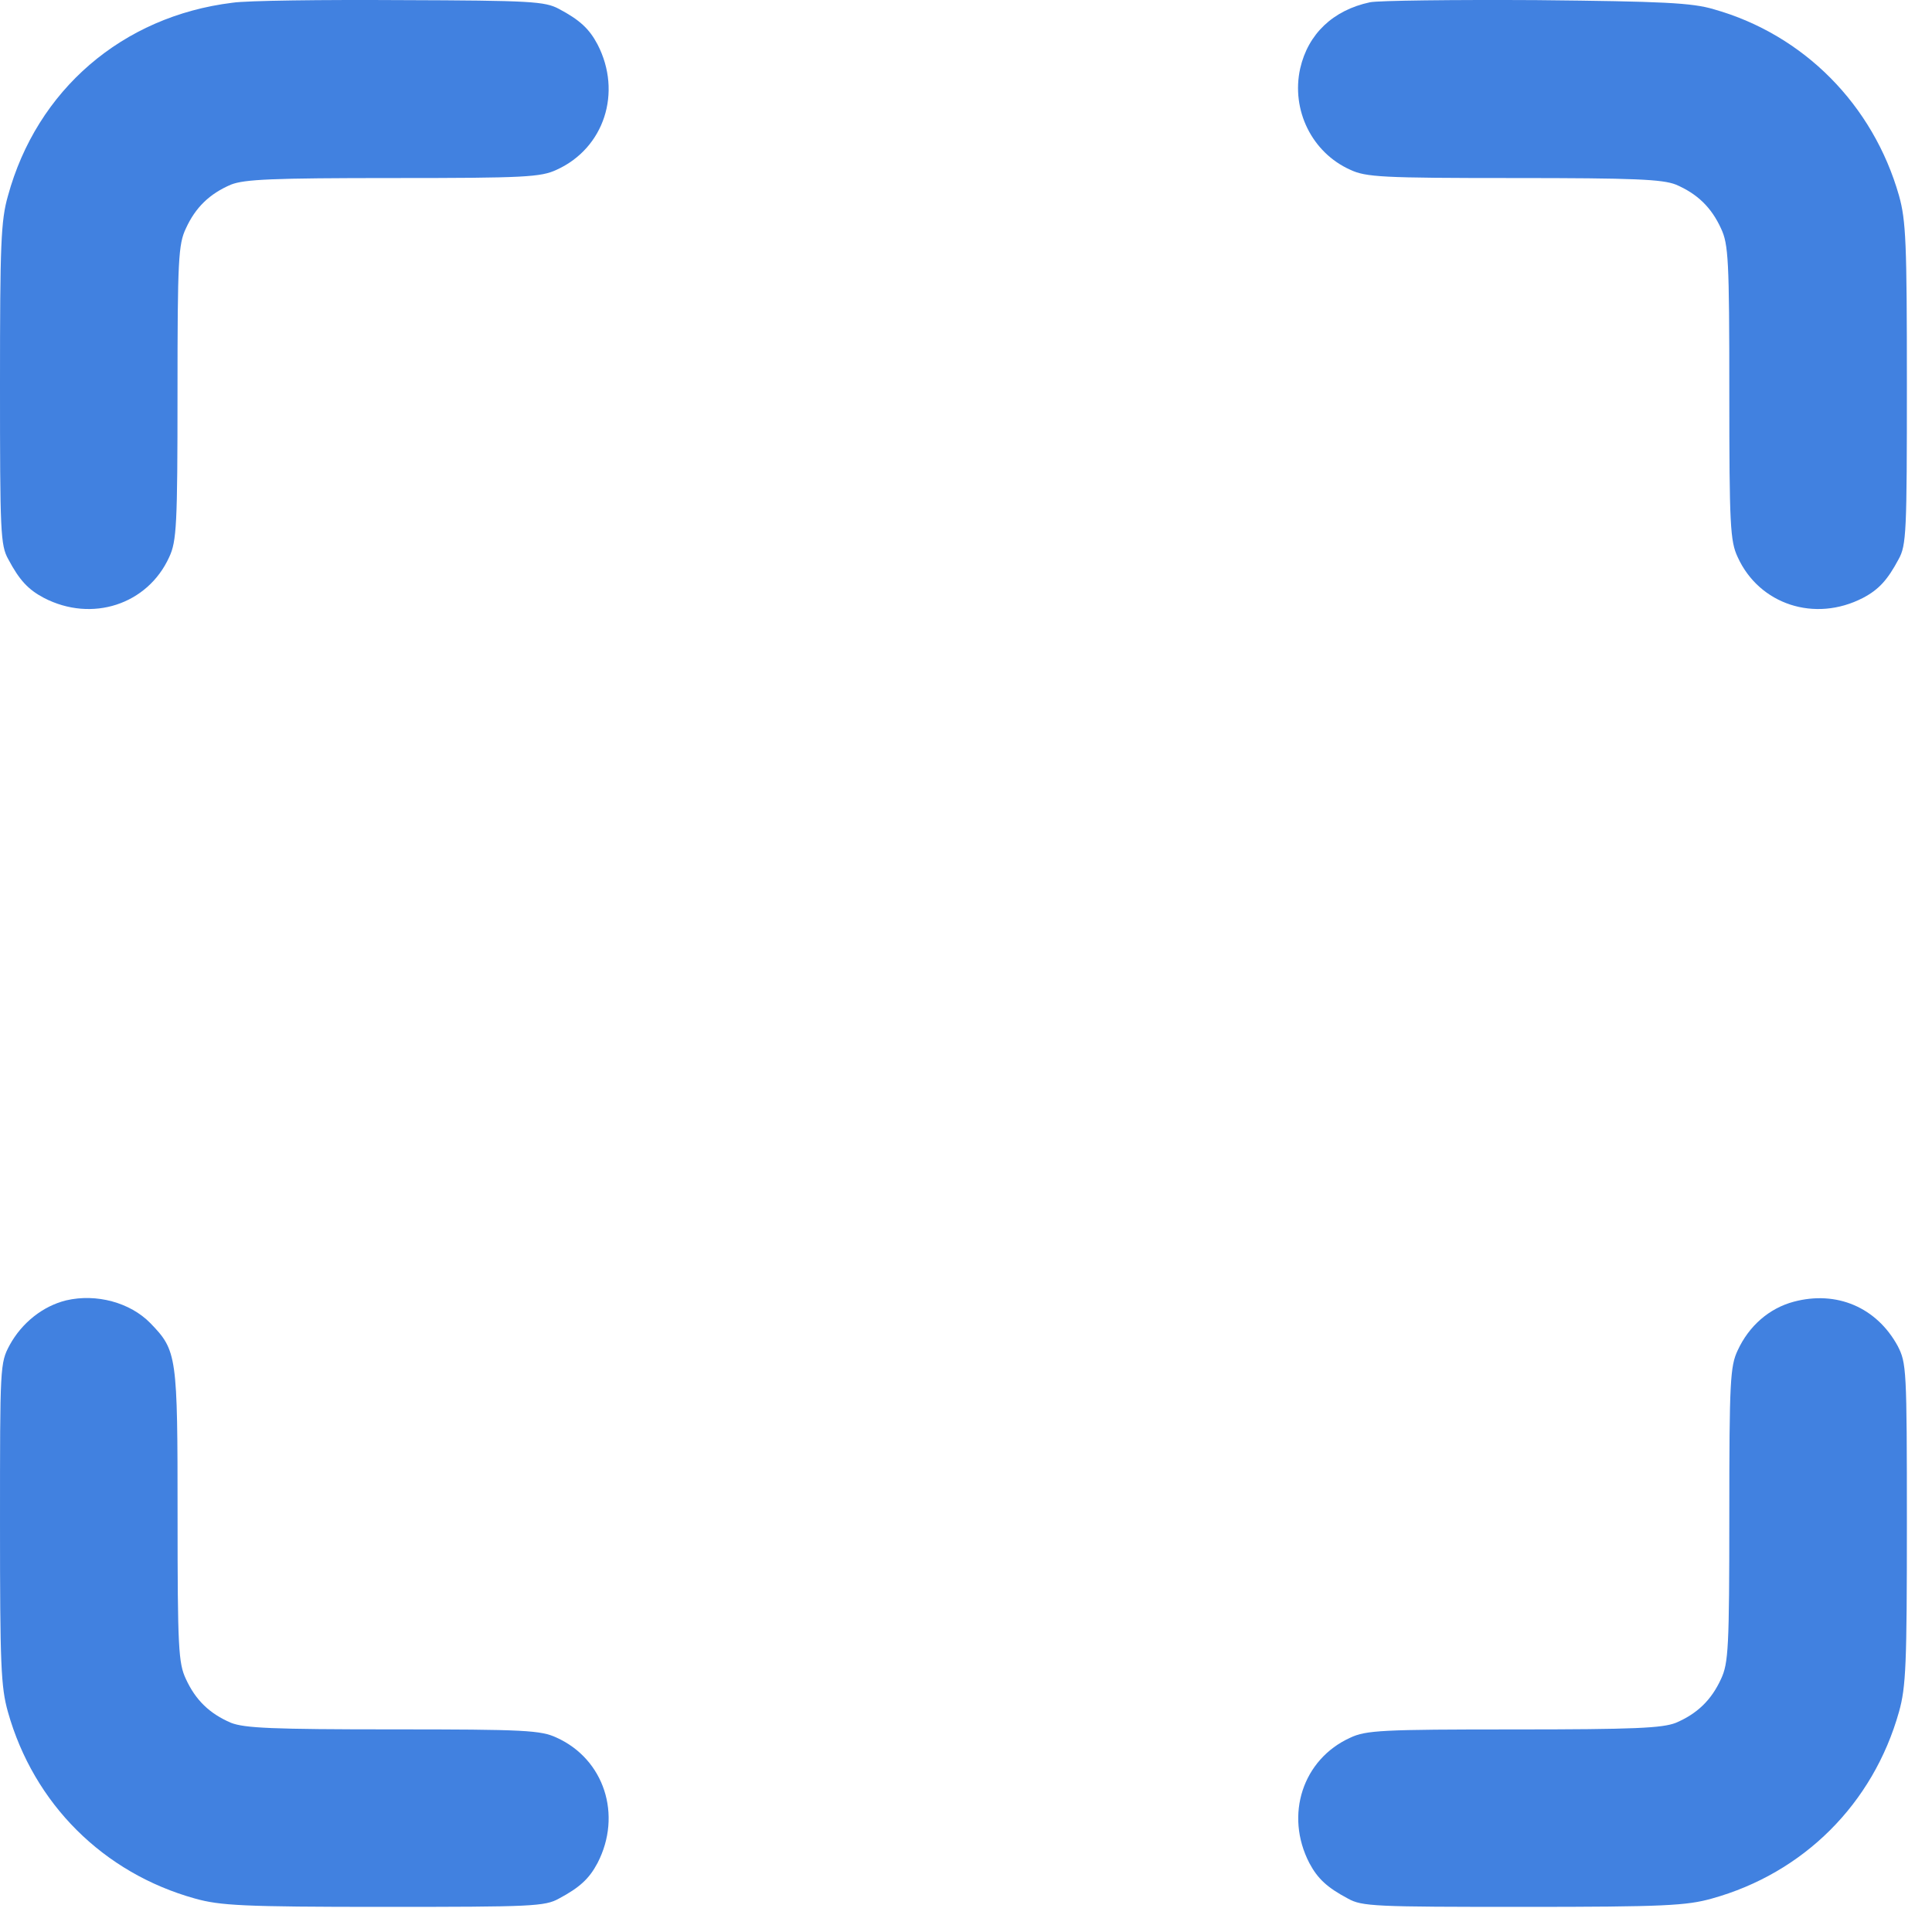<svg width="33" height="33" viewBox="0 0 33 33" fill="none" xmlns="http://www.w3.org/2000/svg">
<path d="M3.968 0.047C2.089 0.279 0.629 1.536 0.135 3.348C0.015 3.767 0 4.179 0 6.559C0 9.082 0.007 9.314 0.142 9.553C0.329 9.905 0.479 10.07 0.749 10.212C1.572 10.639 2.523 10.324 2.89 9.516C3.017 9.246 3.032 8.969 3.032 6.709C3.032 4.433 3.047 4.171 3.175 3.902C3.339 3.543 3.579 3.31 3.946 3.153C4.178 3.063 4.642 3.041 6.716 3.041C8.963 3.041 9.24 3.026 9.509 2.899C10.318 2.532 10.632 1.581 10.206 0.758C10.063 0.488 9.899 0.339 9.547 0.152C9.307 0.024 9.075 0.009 6.851 0.002C5.511 -0.006 4.215 0.009 3.968 0.047Z" fill="#4181E0"/>
<path d="M23.399 0.039C22.77 0.174 22.343 0.578 22.208 1.17C22.051 1.881 22.41 2.607 23.062 2.899C23.331 3.026 23.608 3.041 25.855 3.041C27.929 3.041 28.393 3.063 28.625 3.153C28.992 3.31 29.232 3.543 29.396 3.902C29.523 4.171 29.538 4.433 29.538 6.709C29.538 8.969 29.553 9.246 29.681 9.516C30.048 10.324 30.998 10.639 31.822 10.212C32.092 10.07 32.241 9.905 32.429 9.553C32.563 9.314 32.571 9.089 32.571 6.559C32.571 4.149 32.556 3.767 32.436 3.34C31.994 1.791 30.811 0.593 29.276 0.159C28.902 0.047 28.408 0.024 26.244 0.002C24.821 -0.006 23.541 0.009 23.399 0.039Z" fill="#4181E0"/>
<path d="M1.131 22.211C0.734 22.308 0.374 22.593 0.165 22.975C9.15527e-05 23.282 9.15527e-05 23.334 9.15527e-05 26.021C9.15527e-05 28.431 0.015 28.813 0.135 29.24C0.577 30.812 1.767 31.994 3.332 32.429C3.759 32.548 4.141 32.571 6.552 32.571C9.082 32.571 9.307 32.563 9.547 32.429C9.899 32.241 10.063 32.092 10.206 31.822C10.632 30.999 10.318 30.048 9.509 29.681C9.24 29.554 8.963 29.539 6.716 29.539C4.642 29.539 4.178 29.517 3.946 29.427C3.579 29.27 3.34 29.038 3.175 28.678C3.048 28.409 3.033 28.147 3.033 25.886C3.033 23.147 3.025 23.072 2.568 22.6C2.224 22.248 1.647 22.091 1.131 22.211Z" fill="#4181E0"/>
<path d="M30.639 22.234C30.22 22.346 29.875 22.645 29.681 23.065C29.553 23.334 29.538 23.596 29.538 25.872C29.538 28.147 29.523 28.409 29.396 28.679C29.231 29.038 28.992 29.27 28.625 29.427C28.393 29.517 27.929 29.54 25.855 29.54C23.608 29.54 23.331 29.554 23.062 29.682C22.253 30.049 21.939 30.999 22.365 31.823C22.508 32.092 22.672 32.242 23.024 32.429C23.264 32.564 23.488 32.571 26.019 32.571C28.43 32.571 28.812 32.549 29.239 32.429C30.804 31.995 31.994 30.812 32.436 29.24C32.556 28.813 32.571 28.432 32.571 26.021C32.571 23.372 32.563 23.282 32.414 22.99C32.054 22.331 31.373 22.039 30.639 22.234Z" fill="#4181E0"/>
</svg>
